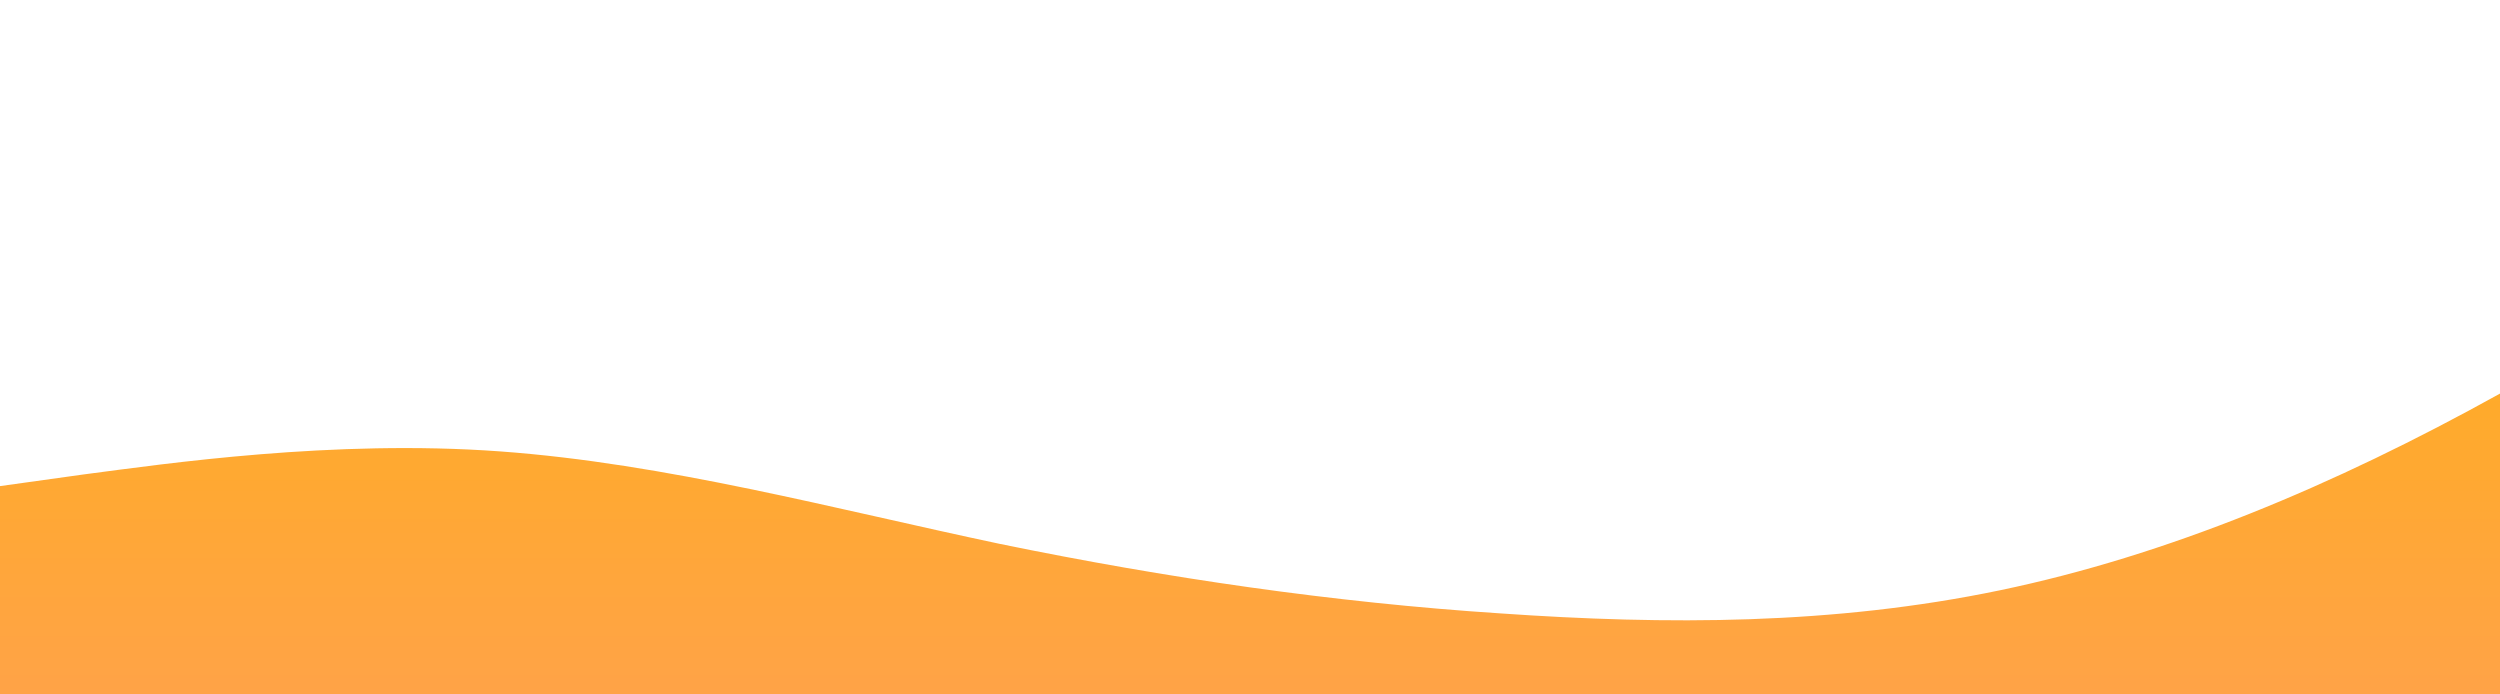 <?xml version="1.0" standalone="no"?>
<svg xmlns:xlink="http://www.w3.org/1999/xlink" id="wave" style="transform:rotate(0deg); transition: 0.3s" viewBox="0 0 1440 400" version="1.1" xmlns="http://www.w3.org/2000/svg"><defs><linearGradient id="sw-gradient-0" x1="0" x2="0" y1="1" y2="0"><stop stop-color="rgba(255, 163, 71, 1)" offset="0%"/><stop stop-color="rgba(255, 179, 11, 1)" offset="100%"/></linearGradient></defs><path style="transform:translate(0, 0px); opacity:1" fill="url(#sw-gradient-0)" d="M0,280L48,273.3C96,267,192,253,288,260C384,267,480,293,576,313.3C672,333,768,347,864,353.3C960,360,1056,360,1152,340C1248,320,1344,280,1440,226.7C1536,173,1632,107,1728,80C1824,53,1920,67,2016,66.7C2112,67,2208,53,2304,86.7C2400,120,2496,200,2592,213.3C2688,227,2784,173,2880,166.7C2976,160,3072,200,3168,226.7C3264,253,3360,267,3456,240C3552,213,3648,147,3744,160C3840,173,3936,267,4032,313.3C4128,360,4224,360,4320,340C4416,320,4512,280,4608,246.7C4704,213,4800,187,4896,166.7C4992,147,5088,133,5184,126.7C5280,120,5376,120,5472,120C5568,120,5664,120,5760,100C5856,80,5952,40,6048,73.3C6144,107,6240,213,6336,273.3C6432,333,6528,347,6624,340C6720,333,6816,307,6864,293.3L6912,280L6912,400L6864,400C6816,400,6720,400,6624,400C6528,400,6432,400,6336,400C6240,400,6144,400,6048,400C5952,400,5856,400,5760,400C5664,400,5568,400,5472,400C5376,400,5280,400,5184,400C5088,400,4992,400,4896,400C4800,400,4704,400,4608,400C4512,400,4416,400,4320,400C4224,400,4128,400,4032,400C3936,400,3840,400,3744,400C3648,400,3552,400,3456,400C3360,400,3264,400,3168,400C3072,400,2976,400,2880,400C2784,400,2688,400,2592,400C2496,400,2400,400,2304,400C2208,400,2112,400,2016,400C1920,400,1824,400,1728,400C1632,400,1536,400,1440,400C1344,400,1248,400,1152,400C1056,400,960,400,864,400C768,400,672,400,576,400C480,400,384,400,288,400C192,400,96,400,48,400L0,400Z"/></svg>